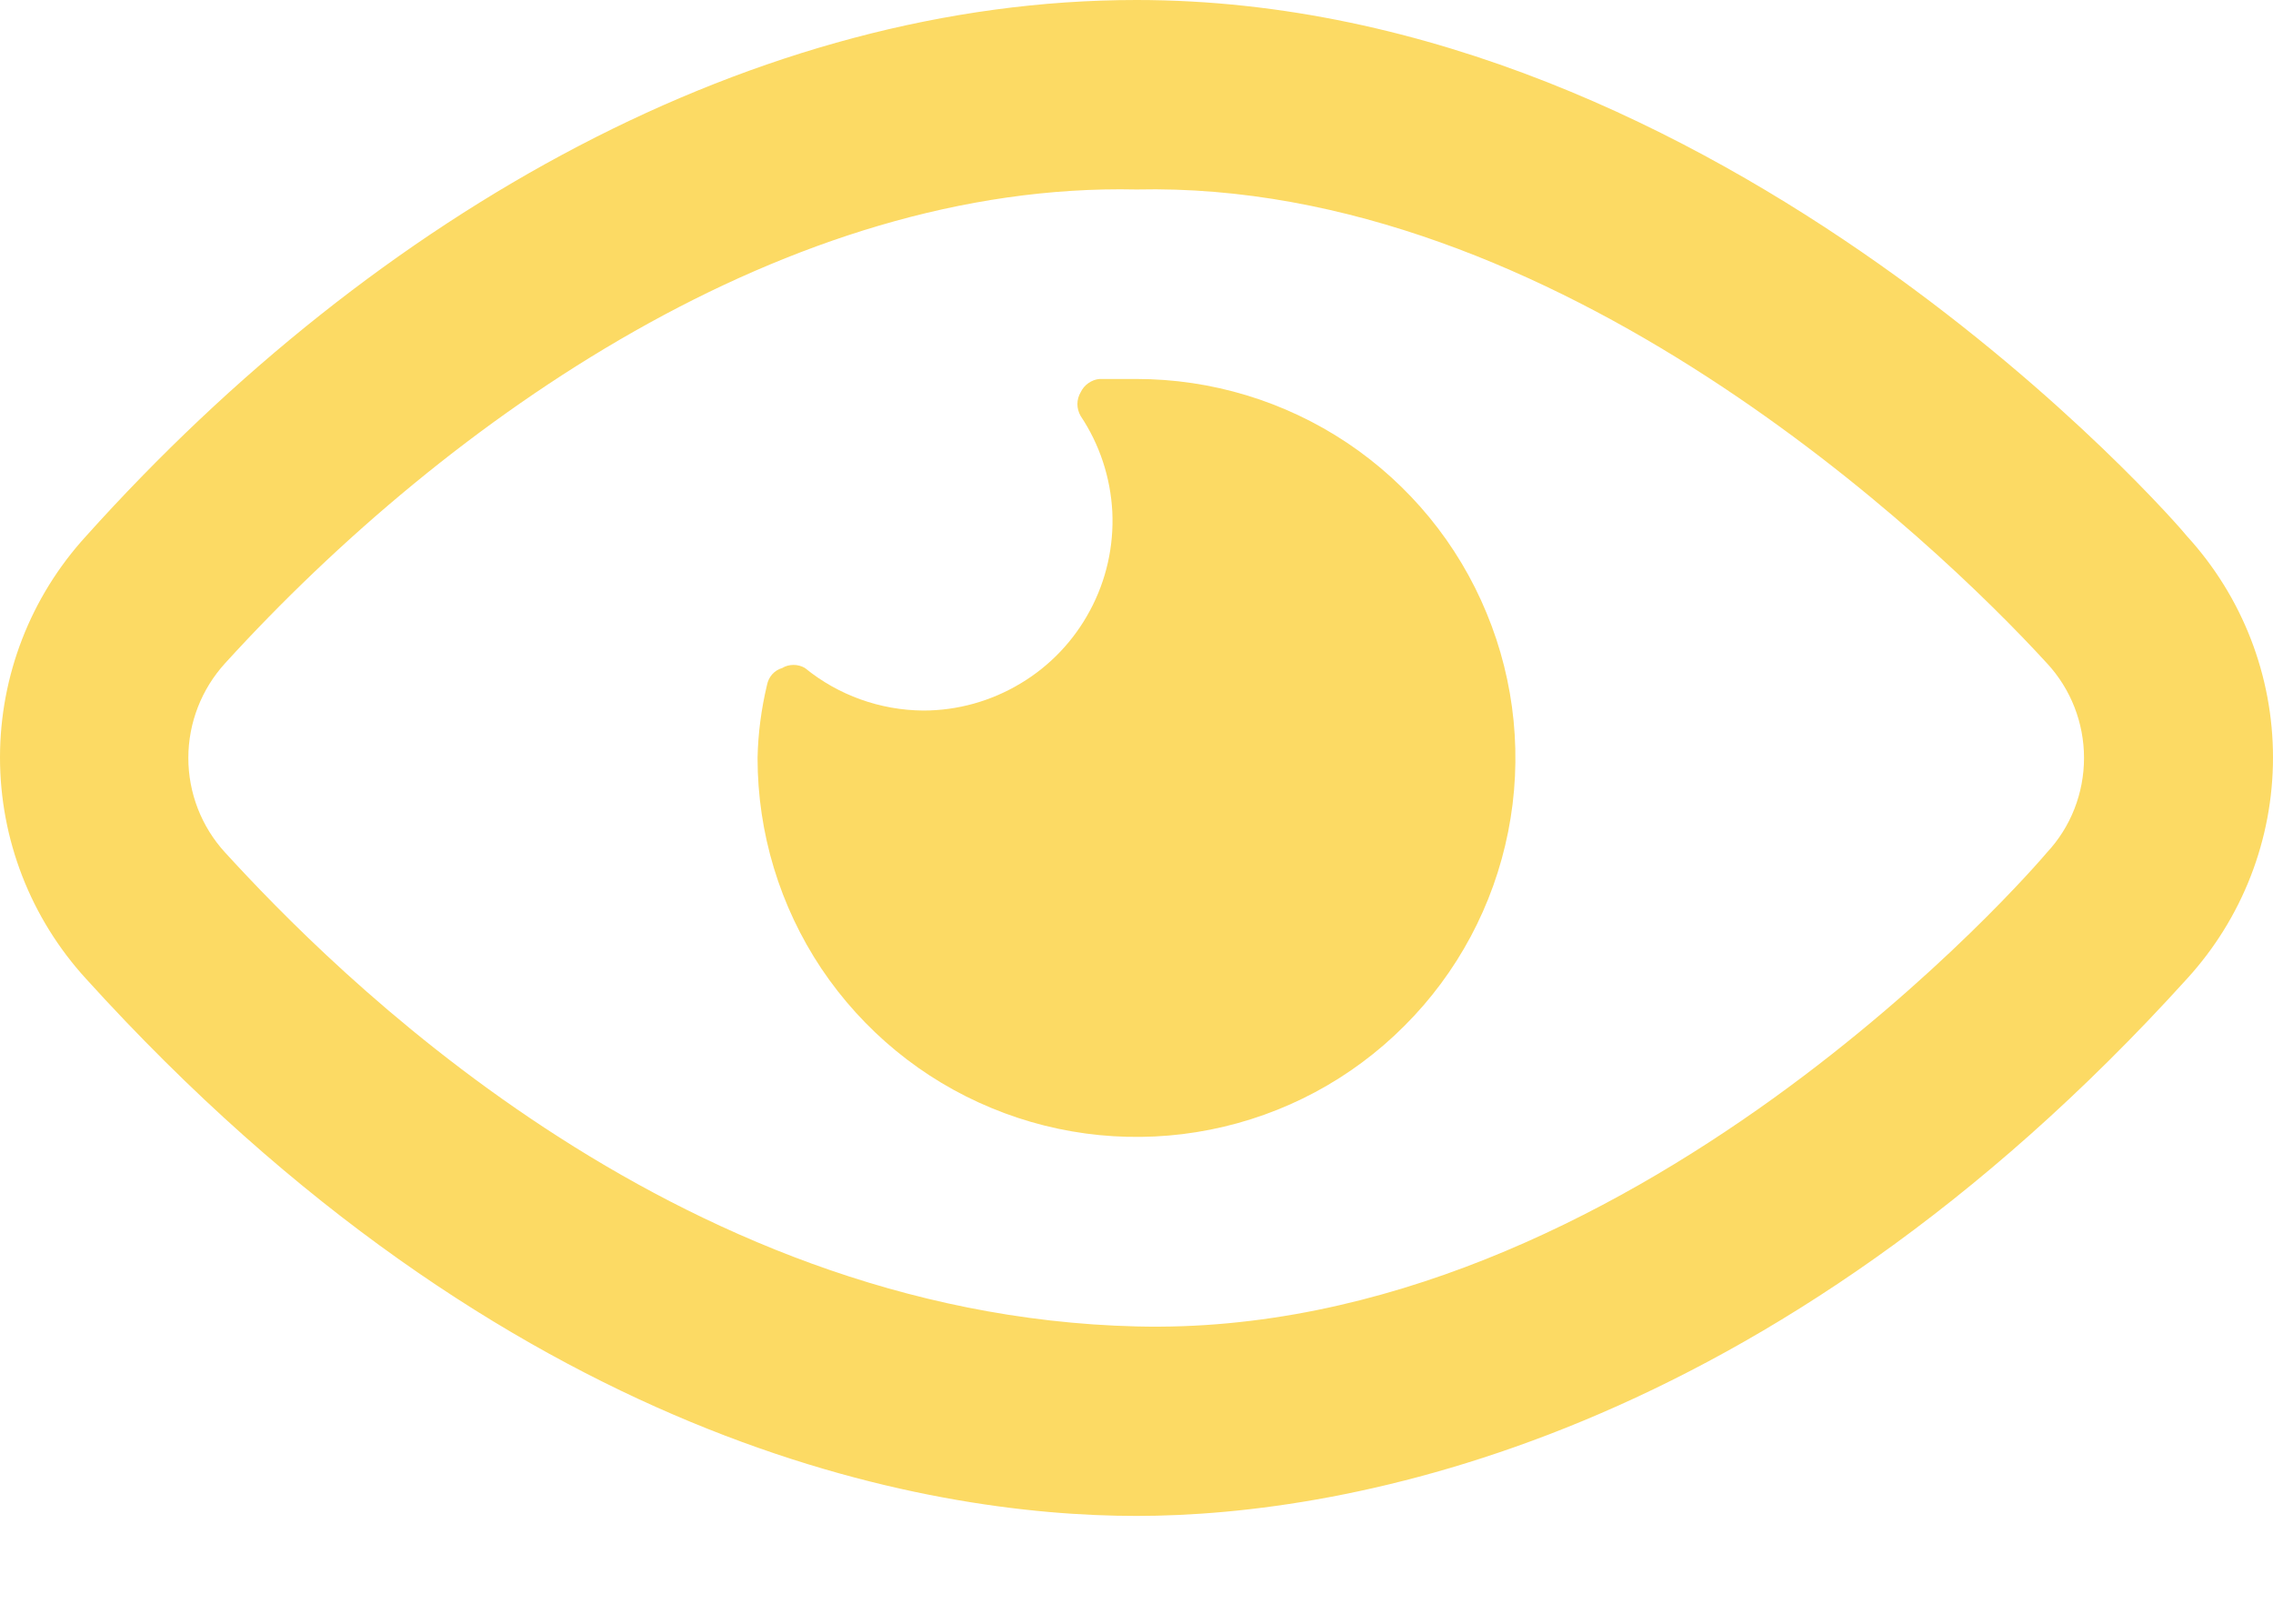 <svg width="14" height="10" viewBox="0 0 14 10" fill="none" xmlns="http://www.w3.org/2000/svg">
<path d="M13.471 3.303C13.418 3.233 10.618 0 7 0C4.666 0 2.332 1.295 0.529 3.303C0.189 3.675 0 4.161 0 4.665C0 5.169 0.189 5.655 0.529 6.027C3.131 8.898 5.71 9.336 7 9.336C8.29 9.336 10.892 8.875 13.471 6.027C13.811 5.655 14 5.169 14 4.665C14 4.161 13.811 3.675 13.471 3.303ZM12.607 5.251C12.549 5.321 10.04 8.245 7 8.169C4.123 8.099 2.029 5.952 1.387 5.251C1.241 5.092 1.16 4.884 1.16 4.668C1.16 4.452 1.241 4.244 1.387 4.084C2.77 2.567 4.859 1.12 7 1.167C9.585 1.109 11.913 3.326 12.607 4.084C12.755 4.243 12.836 4.452 12.836 4.668C12.836 4.884 12.755 5.093 12.607 5.251Z" fill="#FCDA64"/>
<path d="M7 2.334H6.772C6.748 2.336 6.724 2.345 6.703 2.36C6.683 2.374 6.667 2.393 6.656 2.416C6.643 2.438 6.636 2.463 6.636 2.489C6.636 2.514 6.643 2.539 6.656 2.562C6.773 2.737 6.84 2.941 6.851 3.152C6.861 3.363 6.814 3.573 6.714 3.759C6.615 3.945 6.467 4.101 6.286 4.209C6.105 4.318 5.898 4.376 5.687 4.376C5.421 4.374 5.164 4.282 4.958 4.114C4.936 4.101 4.912 4.095 4.888 4.095C4.863 4.095 4.839 4.101 4.818 4.114C4.794 4.121 4.773 4.134 4.756 4.153C4.74 4.171 4.729 4.194 4.724 4.219C4.689 4.366 4.669 4.517 4.666 4.668C4.666 5.13 4.803 5.581 5.059 5.965C5.316 6.348 5.68 6.648 6.107 6.824C6.533 7.001 7.003 7.047 7.455 6.957C7.908 6.867 8.324 6.645 8.65 6.318C8.977 5.992 9.199 5.576 9.289 5.123C9.379 4.671 9.333 4.201 9.156 3.775C8.98 3.348 8.681 2.984 8.297 2.727C7.913 2.471 7.462 2.334 7 2.334Z" fill="#FCDA64"/>
</svg>
